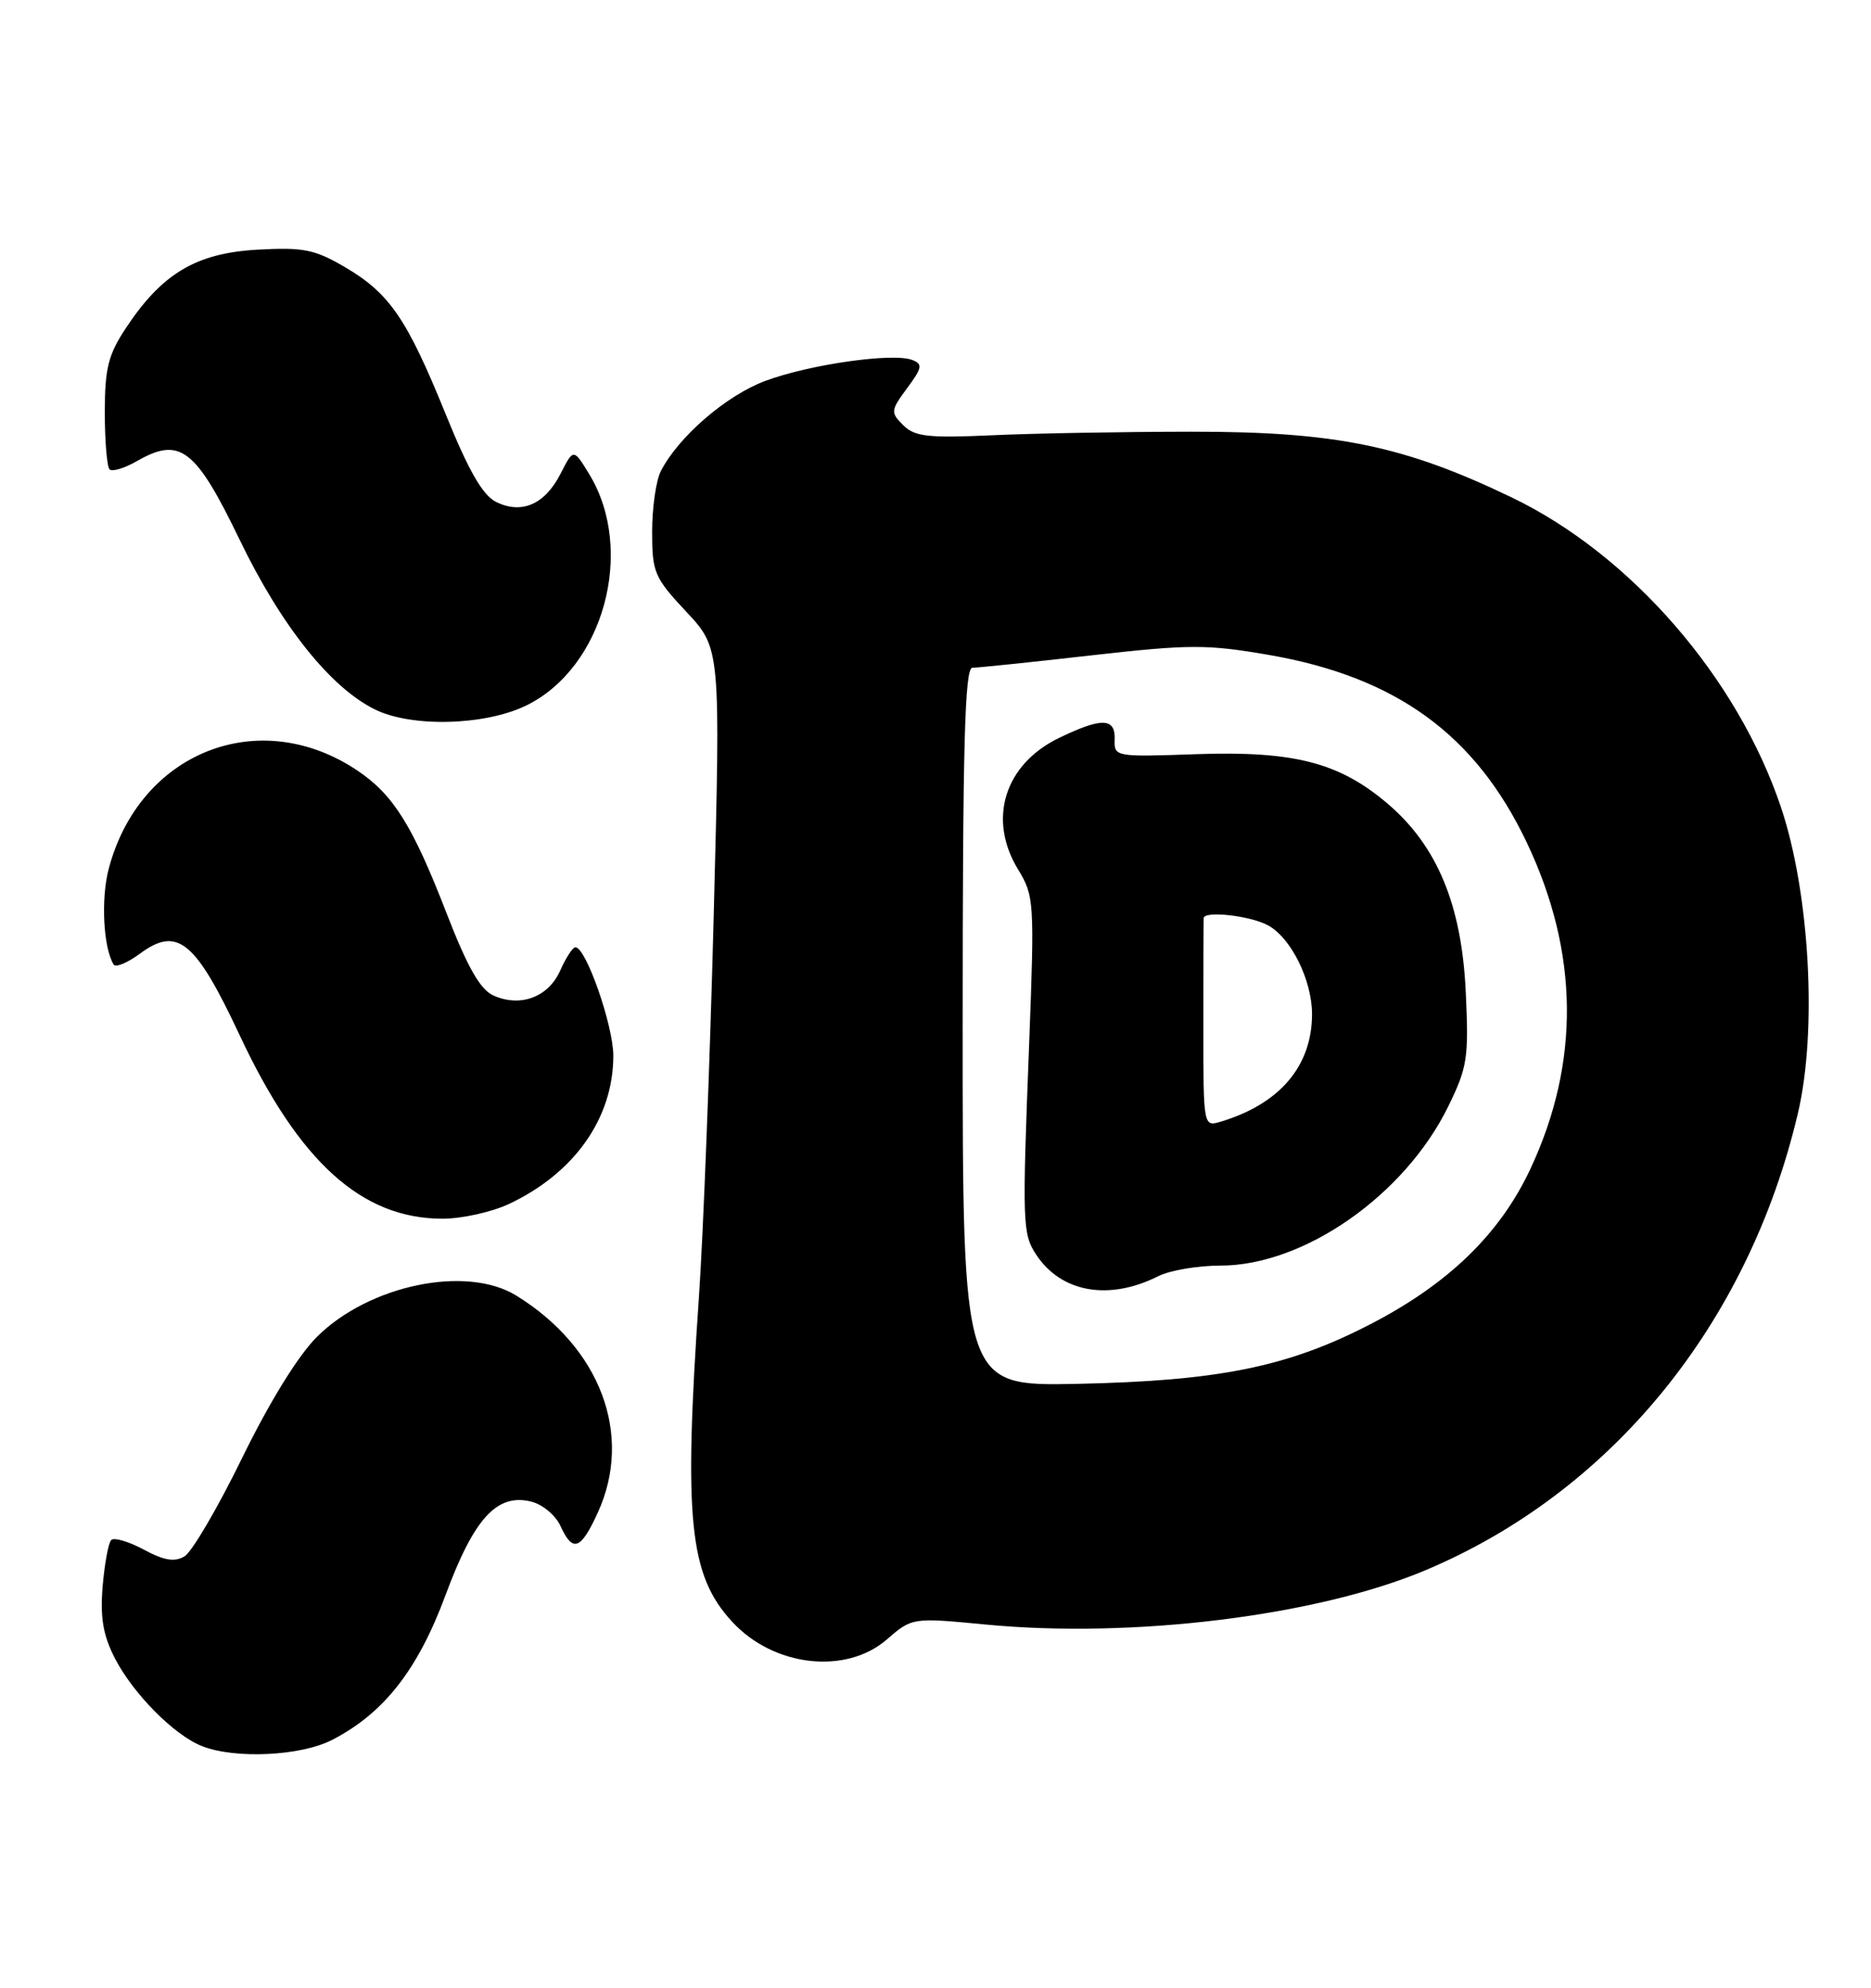 <?xml version="1.0" encoding="UTF-8" standalone="no"?>
<!DOCTYPE svg PUBLIC "-//W3C//DTD SVG 1.1//EN" "http://www.w3.org/Graphics/SVG/1.1/DTD/svg11.dtd" >
<svg xmlns="http://www.w3.org/2000/svg" xmlns:xlink="http://www.w3.org/1999/xlink" version="1.1" viewBox="0 0 241 256">
 <g >
 <path fill="currentColor"
d=" M 42.79 224.08 C 49.45 220.65 53.82 215.06 57.38 205.46 C 61.06 195.52 64.02 192.29 68.45 193.40 C 69.89 193.76 71.57 195.17 72.19 196.53 C 73.78 200.01 74.81 199.63 77.03 194.75 C 81.56 184.76 77.33 173.54 66.50 166.86 C 60.07 162.89 47.49 165.51 40.80 172.20 C 38.38 174.62 34.69 180.61 31.19 187.77 C 28.06 194.18 24.72 199.89 23.76 200.45 C 22.48 201.21 21.12 200.98 18.51 199.57 C 16.57 198.53 14.69 197.98 14.33 198.34 C 13.96 198.70 13.47 201.40 13.22 204.33 C 12.89 208.35 13.28 210.61 14.80 213.58 C 17.16 218.15 22.42 223.46 26.00 224.88 C 30.27 226.57 38.75 226.17 42.79 224.08 Z  M 114.22 211.16 C 117.50 208.32 117.50 208.32 127.00 209.23 C 145.90 211.04 169.53 208.13 183.50 202.28 C 207.52 192.22 225.19 170.57 231.59 143.36 C 234.09 132.75 233.11 115.04 229.42 104.02 C 223.82 87.30 210.09 71.47 194.77 64.09 C 180.85 57.39 172.11 55.59 153.50 55.60 C 144.70 55.61 133.13 55.81 127.80 56.06 C 119.54 56.43 117.83 56.24 116.35 54.77 C 114.69 53.12 114.71 52.88 116.84 50.00 C 118.79 47.36 118.88 46.89 117.50 46.36 C 115.00 45.40 104.24 46.94 98.57 49.06 C 93.53 50.94 87.38 56.26 85.12 60.68 C 84.50 61.89 84.00 65.39 84.00 68.48 C 84.00 73.73 84.28 74.39 88.41 78.80 C 92.82 83.52 92.82 83.52 91.93 118.01 C 91.44 136.98 90.58 159.03 90.03 167.00 C 88.05 195.74 88.77 202.86 94.30 208.86 C 99.63 214.66 108.93 215.73 114.22 211.16 Z  M 65.50 155.09 C 73.98 151.12 79.00 144.01 79.00 135.97 C 79.00 132.09 75.48 122.00 74.12 122.00 C 73.77 122.00 72.89 123.35 72.16 125.00 C 70.64 128.43 67.01 129.78 63.53 128.20 C 61.84 127.43 60.19 124.52 57.50 117.56 C 53.14 106.31 50.68 102.38 46.08 99.27 C 33.42 90.74 17.96 96.84 14.00 111.91 C 12.98 115.79 13.31 122.07 14.64 124.23 C 14.90 124.64 16.42 124.01 18.03 122.82 C 22.86 119.25 25.17 121.15 30.90 133.39 C 38.52 149.65 46.60 156.96 57.00 156.96 C 59.48 156.96 63.30 156.11 65.50 155.09 Z  M 67.75 90.88 C 77.74 86.04 81.88 70.91 75.91 61.09 C 73.87 57.74 73.87 57.74 72.19 61.04 C 70.17 64.98 67.18 66.27 63.89 64.64 C 62.17 63.78 60.35 60.61 57.41 53.35 C 52.42 41.05 50.18 37.77 44.41 34.39 C 40.51 32.11 39.08 31.83 33.11 32.16 C 25.25 32.61 20.86 35.23 16.21 42.26 C 13.94 45.69 13.50 47.44 13.50 53.09 C 13.50 56.80 13.78 60.11 14.11 60.45 C 14.45 60.79 16.05 60.30 17.67 59.37 C 23.18 56.21 25.20 57.76 30.86 69.50 C 36.20 80.57 42.55 88.54 48.29 91.37 C 53.01 93.70 62.41 93.46 67.75 90.88 Z  M 124.00 132.26 C 124.00 95.92 124.27 86.00 125.25 86.00 C 125.94 86.00 132.82 85.29 140.54 84.41 C 153.19 82.98 155.45 82.97 163.39 84.34 C 179.84 87.18 190.06 94.61 196.67 108.53 C 203.39 122.68 203.55 136.82 197.13 150.54 C 193.18 158.98 186.48 165.45 176.26 170.68 C 165.76 176.07 156.88 177.85 138.75 178.23 C 124.00 178.53 124.00 178.53 124.00 132.26 Z  M 149.20 164.36 C 150.69 163.61 154.29 163.00 157.20 163.00 C 167.98 163.00 180.95 153.93 186.55 142.49 C 189.02 137.45 189.20 136.23 188.80 127.75 C 188.28 116.58 185.14 108.99 178.80 103.56 C 172.56 98.22 166.73 96.70 154.14 97.13 C 143.65 97.50 143.50 97.47 143.58 95.25 C 143.68 92.43 141.92 92.38 136.41 95.04 C 129.38 98.45 127.18 105.52 131.15 112.00 C 133.21 115.38 133.26 116.17 132.56 134.50 C 131.66 157.59 131.71 158.90 133.45 161.56 C 136.66 166.47 142.83 167.57 149.20 164.36 Z  M 155.00 132.07 C 155.00 124.88 155.02 118.66 155.04 118.25 C 155.10 117.27 160.98 117.92 163.30 119.16 C 166.28 120.75 168.99 126.21 169.00 130.60 C 169.00 137.29 164.86 142.17 157.25 144.46 C 155.00 145.13 155.00 145.13 155.00 132.07 Z "/>
</g>
</svg>